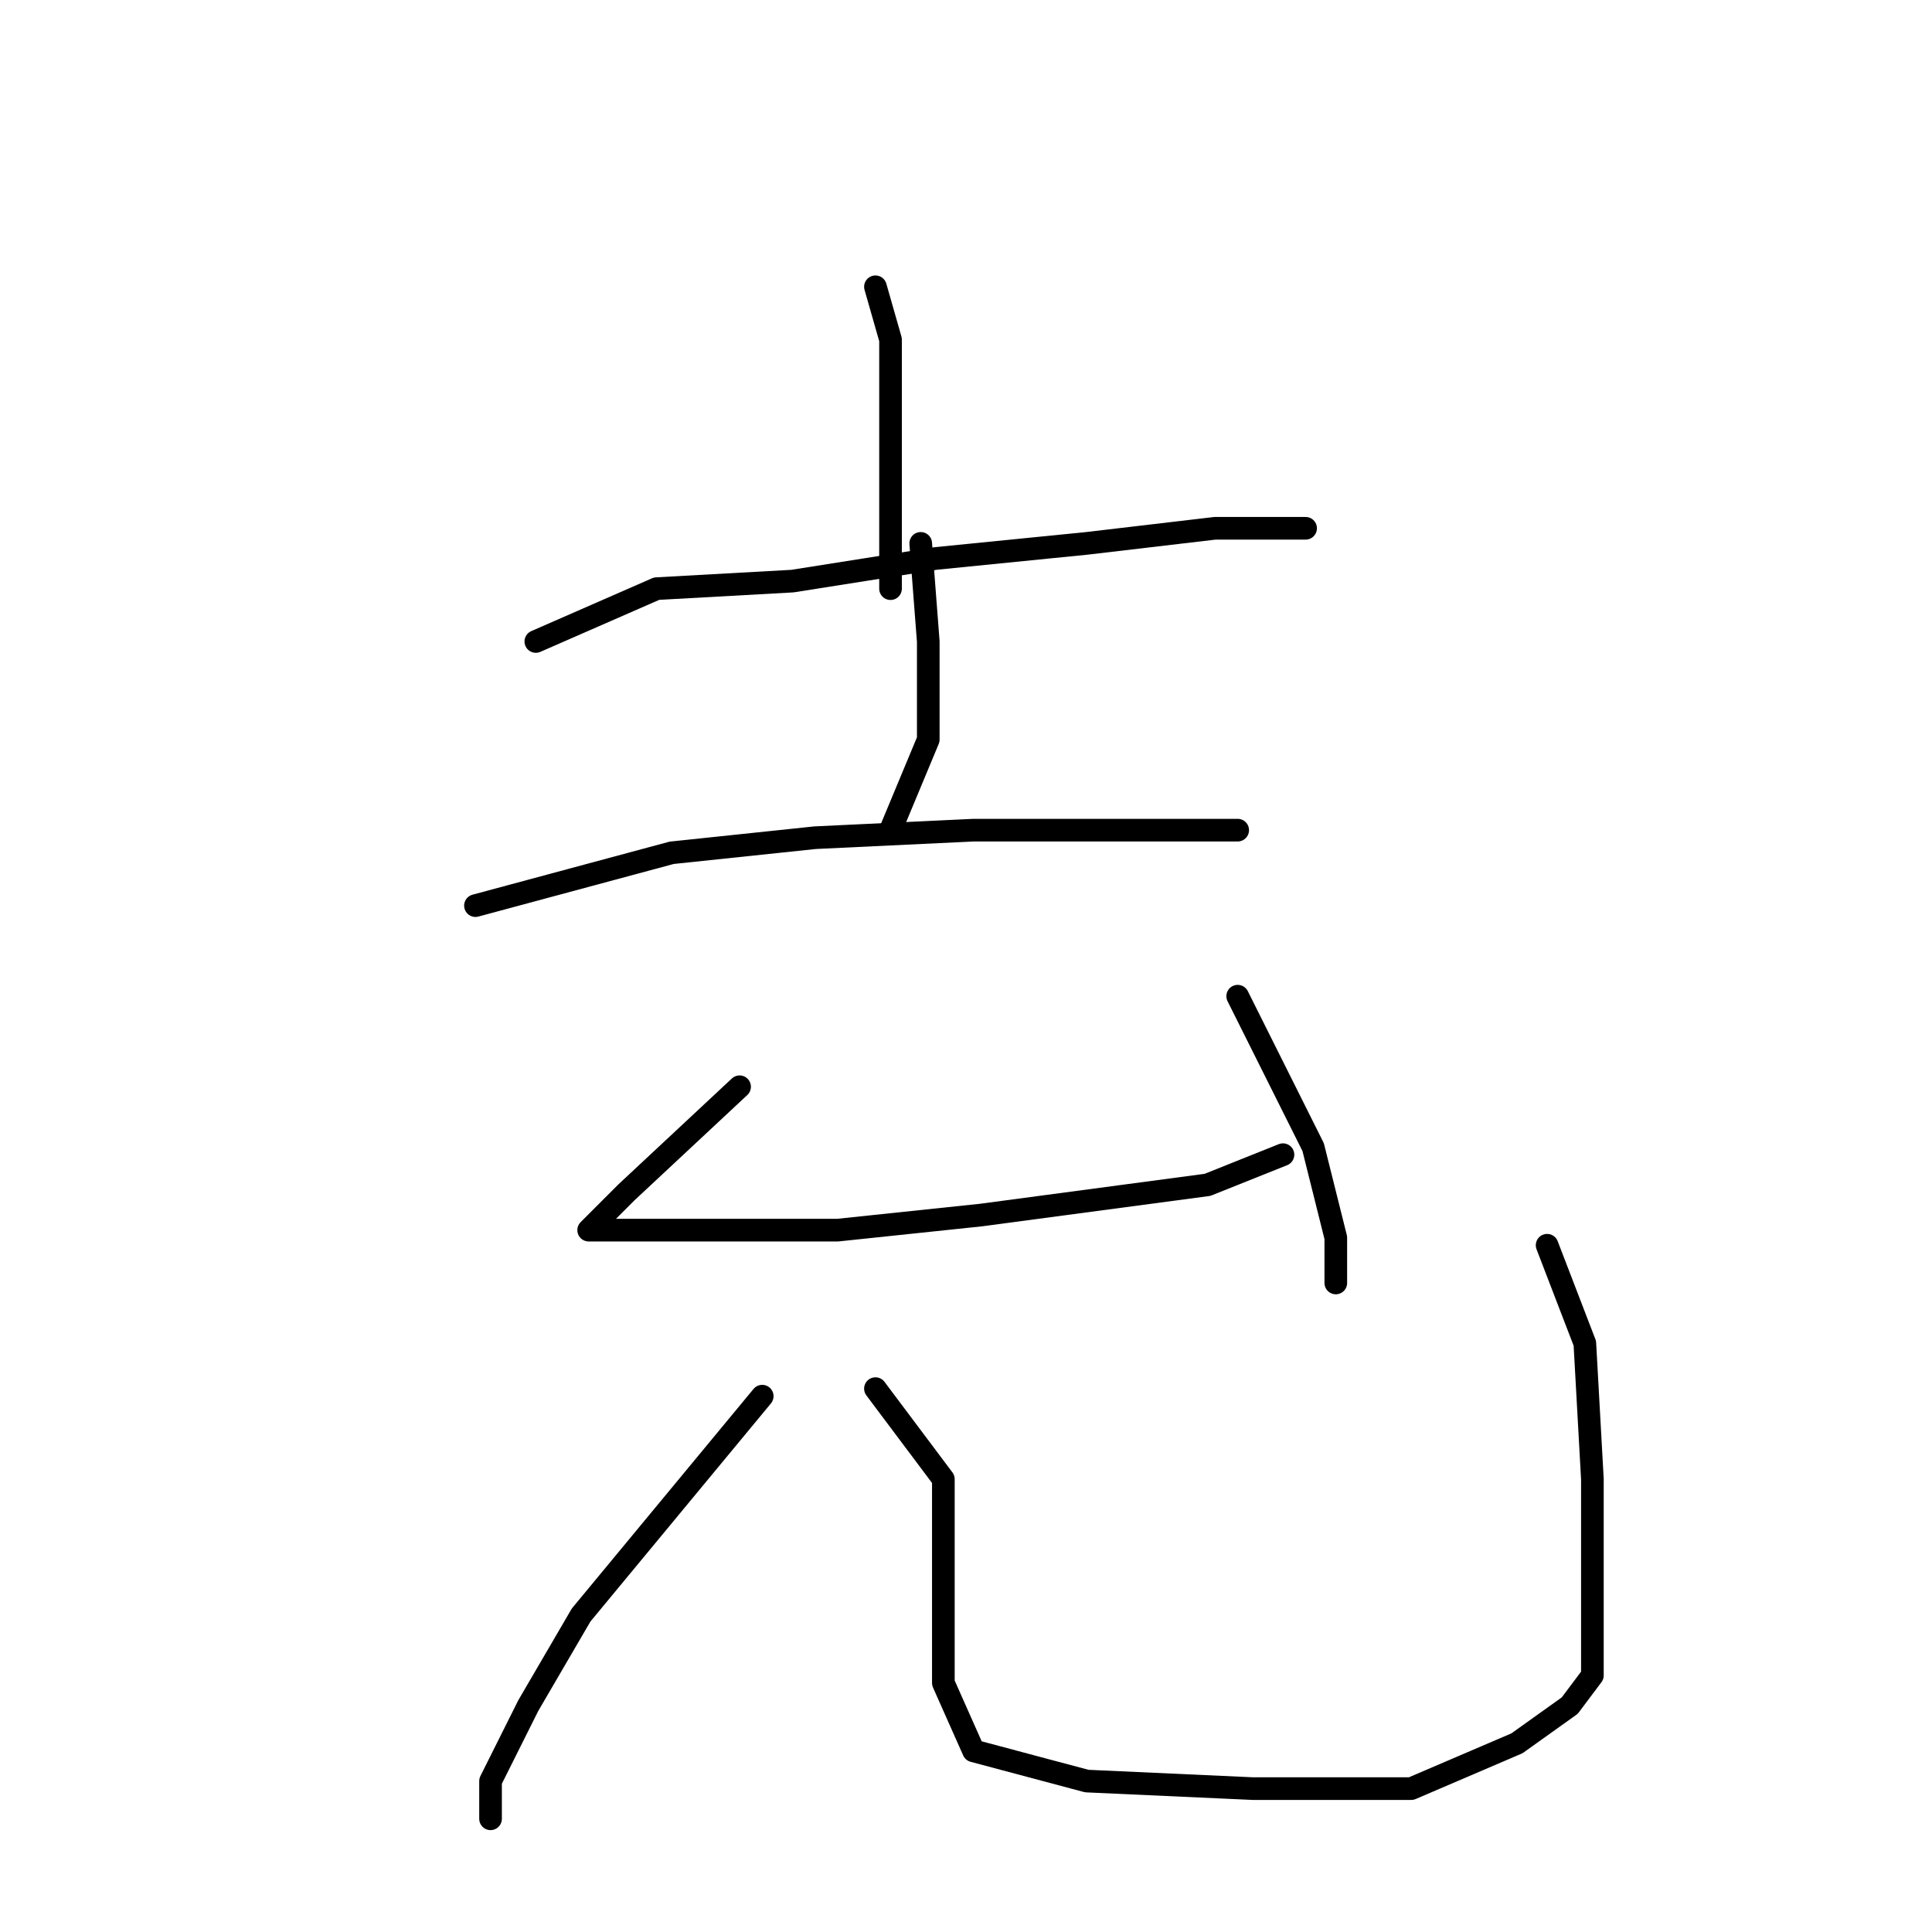 <?xml version="1.0" standalone="no"?>
    <svg width="256" height="256" xmlns="http://www.w3.org/2000/svg" version="1.1">
    <polyline stroke="black" stroke-width="3" stroke-linecap="round" fill="transparent" stroke-linejoin="round" points="116 38 118 45 118 57 118 70 118 78 118 78 " />
        <polyline stroke="black" stroke-width="3" stroke-linecap="round" fill="transparent" stroke-linejoin="round" points="71 85 87 78 105 77 124 74 144 72 161 70 171 70 173 70 173 70 " />
        <polyline stroke="black" stroke-width="3" stroke-linecap="round" fill="transparent" stroke-linejoin="round" points="122 72 123 85 123 98 118 110 118 110 " />
        <polyline stroke="black" stroke-width="3" stroke-linecap="round" fill="transparent" stroke-linejoin="round" points="63 120 89 113 108 111 129 110 146 110 161 110 164 110 164 110 " />
        <polyline stroke="black" stroke-width="3" stroke-linecap="round" fill="transparent" stroke-linejoin="round" points="98 144 83 158 78 163 94 163 111 163 130 161 145 159 160 157 170 153 170 153 " />
        <polyline stroke="black" stroke-width="3" stroke-linecap="round" fill="transparent" stroke-linejoin="round" points="164 132 170 144 174 152 177 164 177 170 177 170 " />
        <polyline stroke="black" stroke-width="3" stroke-linecap="round" fill="transparent" stroke-linejoin="round" points="101 185 77 214 70 226 65 236 65 240 65 241 65 241 " />
        <polyline stroke="black" stroke-width="3" stroke-linecap="round" fill="transparent" stroke-linejoin="round" points="116 184 125 196 125 209 125 223 129 232 144 236 166 237 187 237 201 231 208 226 211 222 211 212 211 196 210 178 205 165 205 165 " />
        </svg>